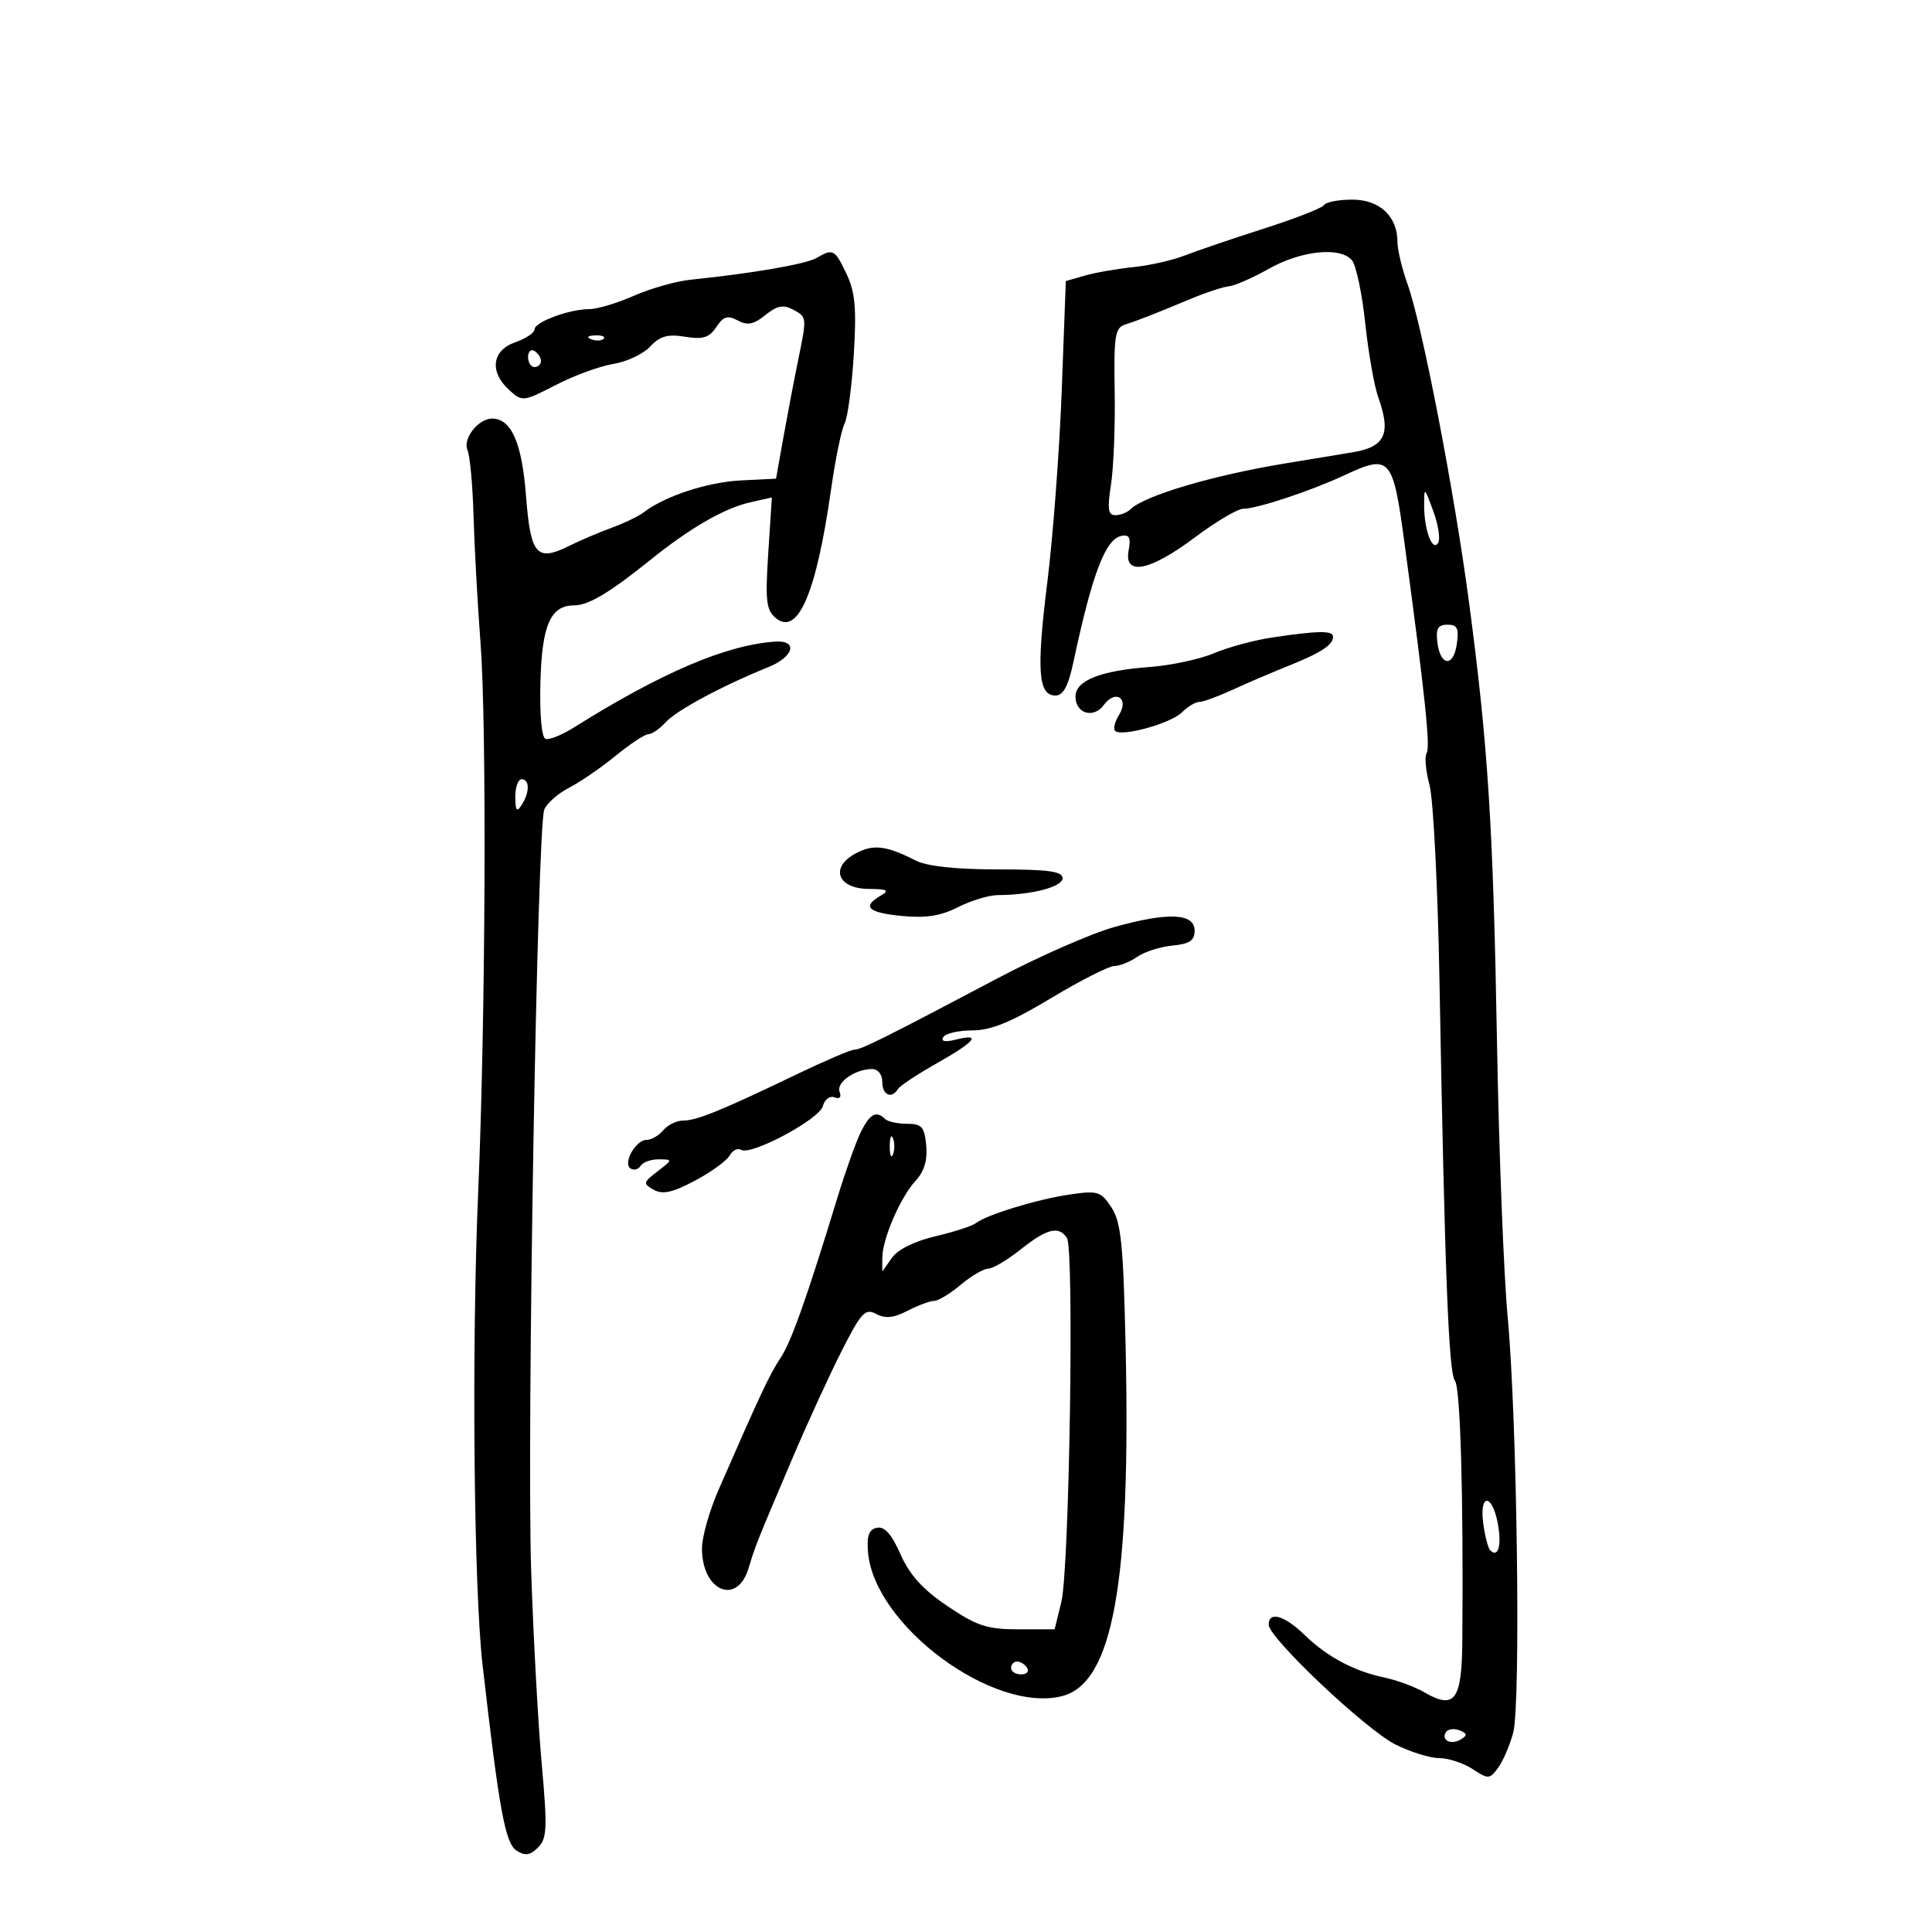 <svg xmlns="http://www.w3.org/2000/svg" width="300" height="300" viewBox="0 0 300 300" version="1.1">
	<path d="M 205.601 31.836 C 205.317 32.296, 201.128 33.938, 196.292 35.484 C 191.456 37.031, 185.925 38.910, 184 39.661 C 182.075 40.412, 178.475 41.229, 176 41.478 C 173.525 41.726, 170.150 42.314, 168.500 42.784 L 165.500 43.639 164.868 60.569 C 164.520 69.881, 163.514 83.296, 162.631 90.379 C 160.922 104.099, 161.201 108, 163.893 108 C 165.107 108, 165.880 106.550, 166.691 102.750 C 169.626 89.012, 171.659 83.689, 174.155 83.209 C 175.362 82.976, 175.625 83.512, 175.254 85.452 C 174.483 89.485, 178.528 88.708, 185.480 83.489 C 188.770 81.020, 192.177 79, 193.052 79 C 195.182 79, 203.499 76.248, 208.727 73.813 C 215.899 70.472, 216.283 70.910, 218.115 84.511 C 221.314 108.253, 222.126 115.987, 221.523 116.962 C 221.186 117.508, 221.390 119.736, 221.977 121.914 C 222.563 124.092, 223.257 137.715, 223.519 152.187 C 224.338 197.530, 224.945 213.229, 225.922 214.406 C 226.773 215.432, 227.254 232.347, 227.068 254.781 C 226.992 264.052, 225.894 265.530, 221.139 262.765 C 219.687 261.921, 216.925 260.900, 215 260.495 C 210.240 259.494, 206.074 257.271, 202.560 253.857 C 199.458 250.842, 197 250.143, 197 252.273 C 197 254.326, 212.114 268.609, 216.710 270.901 C 219.026 272.055, 222.079 273, 223.495 273 C 224.912 273, 227.234 273.763, 228.656 274.694 C 231.114 276.305, 231.312 276.294, 232.642 274.475 C 233.411 273.423, 234.461 270.973, 234.974 269.031 C 236.168 264.517, 235.575 220.227, 234.111 204.500 C 233.496 197.900, 232.752 178.775, 232.456 162 C 231.862 128.294, 231.067 115.780, 228.106 93.500 C 225.802 76.169, 220.839 50.488, 218.564 44.124 C 217.704 41.718, 217 38.780, 217 37.597 C 217 33.595, 214.247 31, 210.002 31 C 207.866 31, 205.885 31.376, 205.601 31.836 M 126.775 40.066 C 125.151 41.012, 116.727 42.466, 107.315 43.423 C 105.014 43.657, 101.019 44.783, 98.438 45.924 C 95.857 47.066, 92.745 48, 91.522 48 C 88.417 48, 83 50.002, 83 51.150 C 83 51.675, 81.650 52.575, 80 53.150 C 76.380 54.412, 75.963 57.751, 79.073 60.566 C 81.107 62.407, 81.241 62.393, 86.323 59.773 C 89.170 58.306, 93.189 56.836, 95.254 56.506 C 97.319 56.177, 99.885 54.966, 100.957 53.816 C 102.477 52.185, 103.673 51.847, 106.381 52.287 C 109.165 52.739, 110.128 52.440, 111.228 50.783 C 112.332 49.120, 112.983 48.921, 114.558 49.763 C 116.078 50.577, 117.038 50.388, 118.850 48.920 C 120.635 47.475, 121.635 47.270, 123.093 48.050 C 125.330 49.247, 125.321 49.160, 123.897 56.114 C 123.291 59.076, 122.278 64.387, 121.647 67.915 L 120.500 74.330 115.059 74.600 C 109.891 74.855, 103.272 77.019, 100 79.523 C 99.175 80.154, 96.925 81.243, 95 81.942 C 93.075 82.642, 90.096 83.912, 88.381 84.764 C 83.318 87.280, 82.389 86.196, 81.675 76.942 C 81.043 68.742, 79.395 65, 76.416 65 C 74.273 65, 71.825 68.120, 72.588 69.879 C 72.975 70.771, 73.397 75.325, 73.526 80 C 73.655 84.675, 74.149 93.675, 74.625 100 C 75.593 112.878, 75.395 158.337, 74.255 185 C 73.219 209.229, 73.561 246.511, 74.930 258.500 C 77.514 281.133, 78.455 286.259, 80.231 287.377 C 81.556 288.210, 82.336 288.093, 83.551 286.878 C 84.941 285.487, 85.012 283.869, 84.117 273.895 C 83.555 267.628, 82.819 254.175, 82.482 244 C 81.785 222.955, 83.410 128.430, 84.515 125.713 C 84.915 124.730, 86.650 123.201, 88.371 122.315 C 90.092 121.430, 93.346 119.196, 95.603 117.352 C 97.860 115.509, 100.152 114, 100.698 114 C 101.244 114, 102.441 113.171, 103.358 112.157 C 105.032 110.307, 112.180 106.470, 119.338 103.579 C 123.257 101.996, 123.957 99.389, 120.399 99.628 C 112.781 100.139, 102.734 104.422, 89.120 112.960 C 87.261 114.126, 85.280 114.927, 84.717 114.739 C 84.103 114.534, 83.783 111.022, 83.917 105.950 C 84.153 97.012, 85.482 94, 89.190 94 C 91.373 94, 94.695 92.012, 101 86.934 C 107.155 81.977, 112.478 78.907, 116.488 78.003 L 119.854 77.243 119.294 85.889 C 118.814 93.297, 118.981 94.740, 120.461 95.968 C 123.889 98.812, 126.747 92.164, 129.047 76 C 129.712 71.325, 130.654 66.731, 131.141 65.792 C 131.627 64.853, 132.273 60.030, 132.575 55.075 C 133.014 47.879, 132.788 45.355, 131.449 42.533 C 129.631 38.704, 129.359 38.560, 126.775 40.066 M 197 41.747 C 194.525 43.145, 191.753 44.362, 190.839 44.452 C 189.926 44.542, 187.226 45.431, 184.839 46.428 C 179.049 48.845, 176.849 49.707, 174.711 50.393 C 173.139 50.897, 172.943 52.147, 173.088 60.733 C 173.179 66.105, 172.920 72.638, 172.513 75.250 C 171.925 79.025, 172.063 80, 173.186 80 C 173.964 80, 175.028 79.582, 175.550 79.070 C 177.702 76.963, 188.332 73.811, 199.500 71.969 C 202.800 71.424, 207.525 70.646, 210 70.239 C 215.095 69.402, 216.046 67.377, 214.015 61.691 C 213.388 59.936, 212.477 54.750, 211.990 50.166 C 211.504 45.583, 210.577 41.195, 209.930 40.416 C 208.149 38.270, 202.047 38.898, 197 41.747 M 91.813 52.683 C 92.534 52.972, 93.397 52.936, 93.729 52.604 C 94.061 52.272, 93.471 52.036, 92.417 52.079 C 91.252 52.127, 91.015 52.364, 91.813 52.683 M 82 55.441 C 82 56.298, 82.450 57, 83 57 C 83.550 57, 84 56.577, 84 56.059 C 84 55.541, 83.550 54.840, 83 54.500 C 82.450 54.160, 82 54.584, 82 55.441 M 221.141 78.500 C 221.141 82.304, 222.427 85.736, 223.315 84.299 C 223.678 83.712, 223.338 81.492, 222.558 79.365 C 221.176 75.595, 221.141 75.574, 221.141 78.500 M 223.184 99.673 C 223.629 103.438, 225.672 103.688, 226.207 100.043 C 226.570 97.567, 226.301 97, 224.760 97 C 223.296 97, 222.939 97.605, 223.184 99.673 M 197.500 98.995 C 194.750 99.405, 190.700 100.503, 188.500 101.436 C 186.300 102.368, 181.800 103.330, 178.500 103.573 C 170.867 104.136, 167 105.676, 167 108.153 C 167 110.803, 169.807 111.646, 171.396 109.473 C 173.196 107.011, 175.380 108.419, 173.767 111.001 C 173.112 112.050, 172.837 113.170, 173.156 113.489 C 174.130 114.463, 181.806 112.336, 183.526 110.616 C 184.415 109.727, 185.624 109, 186.212 109 C 186.800 109, 189.130 108.149, 191.390 107.109 C 193.651 106.069, 197.525 104.409, 200 103.419 C 205.101 101.380, 207 100.148, 207 98.878 C 207 97.887, 204.744 97.915, 197.500 98.995 M 80.015 123.750 C 80.027 125.893, 80.245 126.169, 81 125 C 82.264 123.043, 82.264 121, 81 121 C 80.450 121, 80.007 122.237, 80.015 123.750 M 132.840 132.534 C 128.833 134.697, 130.048 137.990, 134.867 138.030 C 137.820 138.055, 138.172 138.252, 136.750 139.080 C 133.800 140.798, 134.773 141.724, 140.064 142.232 C 143.775 142.589, 146.104 142.222, 148.776 140.859 C 150.782 139.837, 153.565 138.995, 154.961 138.989 C 160.210 138.966, 165 137.716, 165 136.369 C 165 135.301, 162.790 135, 154.950 135 C 148.407 135, 143.959 134.521, 142.200 133.627 C 137.585 131.280, 135.593 131.047, 132.840 132.534 M 173 143.960 C 169.425 144.964, 161.325 148.519, 155 151.860 C 137.330 161.195, 133.707 163, 132.639 163 C 132.097 163, 128.019 164.748, 123.577 166.884 C 112.049 172.428, 108.186 174, 106.089 174 C 105.075 174, 103.685 174.675, 103 175.500 C 102.315 176.325, 101.151 177, 100.413 177 C 98.699 177, 96.653 180.668, 97.928 181.456 C 98.442 181.773, 99.144 181.575, 99.490 181.016 C 99.835 180.457, 101.104 180.010, 102.309 180.022 C 104.490 180.044, 104.489 180.053, 102.101 181.889 C 99.854 183.617, 99.817 183.798, 101.518 184.750 C 102.896 185.522, 104.434 185.181, 107.903 183.337 C 110.416 182, 112.844 180.244, 113.298 179.433 C 113.752 178.622, 114.551 178.223, 115.075 178.546 C 116.606 179.492, 127.237 173.808, 127.774 171.756 C 128.045 170.721, 128.851 170.113, 129.580 170.393 C 130.393 170.704, 130.696 170.372, 130.372 169.526 C 129.815 168.076, 132.795 166, 135.434 166 C 136.333 166, 137 166.852, 137 168 C 137 170.055, 138.447 170.704, 139.441 169.095 C 139.748 168.598, 142.475 166.794, 145.500 165.087 C 151.452 161.728, 152.508 160.405, 148.416 161.432 C 146.741 161.852, 146.058 161.715, 146.475 161.040 C 146.829 160.468, 148.864 160, 150.999 160 C 153.880 160, 157.019 158.713, 163.190 155.002 C 167.760 152.253, 172.187 150.003, 173.027 150.002 C 173.868 150.001, 175.469 149.360, 176.586 148.578 C 177.703 147.795, 180.165 147.008, 182.058 146.828 C 184.724 146.574, 185.500 146.049, 185.500 144.500 C 185.500 141.788, 181.373 141.609, 173 143.960 M 133.684 175.750 C 132.932 177.262, 131.285 181.875, 130.025 186 C 125.212 201.758, 122.846 208.412, 121.169 210.912 C 119.546 213.331, 117.996 216.632, 111.563 231.371 C 110.153 234.600, 109 238.676, 109 240.430 C 109 247.080, 114.460 249.395, 116.240 243.500 C 117.304 239.977, 117.480 239.536, 123.025 226.500 C 125.365 221, 128.821 213.463, 130.707 209.751 C 133.745 203.769, 134.354 203.119, 136.058 204.031 C 137.471 204.787, 138.769 204.654, 140.941 203.530 C 142.569 202.689, 144.421 202, 145.056 202 C 145.691 202, 147.548 200.875, 149.182 199.500 C 150.816 198.125, 152.732 197, 153.439 197 C 154.146 197, 156.424 195.650, 158.500 194 C 162.589 190.751, 164.436 190.300, 165.680 192.250 C 166.821 194.039, 166.053 243.664, 164.805 248.750 L 163.763 253 158.118 253 C 153.296 253, 151.696 252.476, 147.140 249.408 C 143.295 246.819, 141.255 244.569, 139.830 241.349 C 138.447 238.222, 137.351 236.986, 136.177 237.230 C 134.928 237.489, 134.573 238.455, 134.785 241.020 C 135.724 252.356, 154.186 266.065, 164.894 263.378 C 172.804 261.394, 175.619 245.863, 174.780 208.847 C 174.424 193.175, 174.074 189.762, 172.590 187.496 C 170.957 185.005, 170.468 184.851, 166.161 185.473 C 161.153 186.196, 153.196 188.622, 151.525 189.934 C 150.961 190.376, 148.130 191.294, 145.234 191.973 C 142.016 192.727, 139.391 194.031, 138.484 195.326 L 137 197.445 137 195.345 C 137 192.421, 139.802 185.922, 142.167 183.359 C 143.515 181.899, 144.041 180.151, 143.822 177.859 C 143.545 174.969, 143.128 174.500, 140.839 174.500 C 139.375 174.500, 137.838 174.162, 137.422 173.750 C 136.075 172.413, 135.078 172.946, 133.684 175.750 M 138.158 178 C 138.158 179.375, 138.385 179.938, 138.662 179.250 C 138.940 178.563, 138.940 177.438, 138.662 176.750 C 138.385 176.063, 138.158 176.625, 138.158 178 M 230.317 236.566 C 230.582 238.527, 231.068 240.402, 231.399 240.732 C 232.649 241.982, 233.216 239.963, 232.575 236.547 C 231.696 231.863, 229.686 231.880, 230.317 236.566 M 157 259 C 157 259.550, 157.702 260, 158.559 260 C 159.416 260, 159.840 259.550, 159.500 259 C 159.160 258.450, 158.459 258, 157.941 258 C 157.423 258, 157 258.450, 157 259 M 224.516 268.975 C 223.727 270.250, 225.365 271.011, 226.882 270.073 C 227.886 269.452, 227.828 269.148, 226.616 268.683 C 225.762 268.355, 224.817 268.487, 224.516 268.975" stroke="none" fill="black" fill-rule="evenodd"/>
</svg>